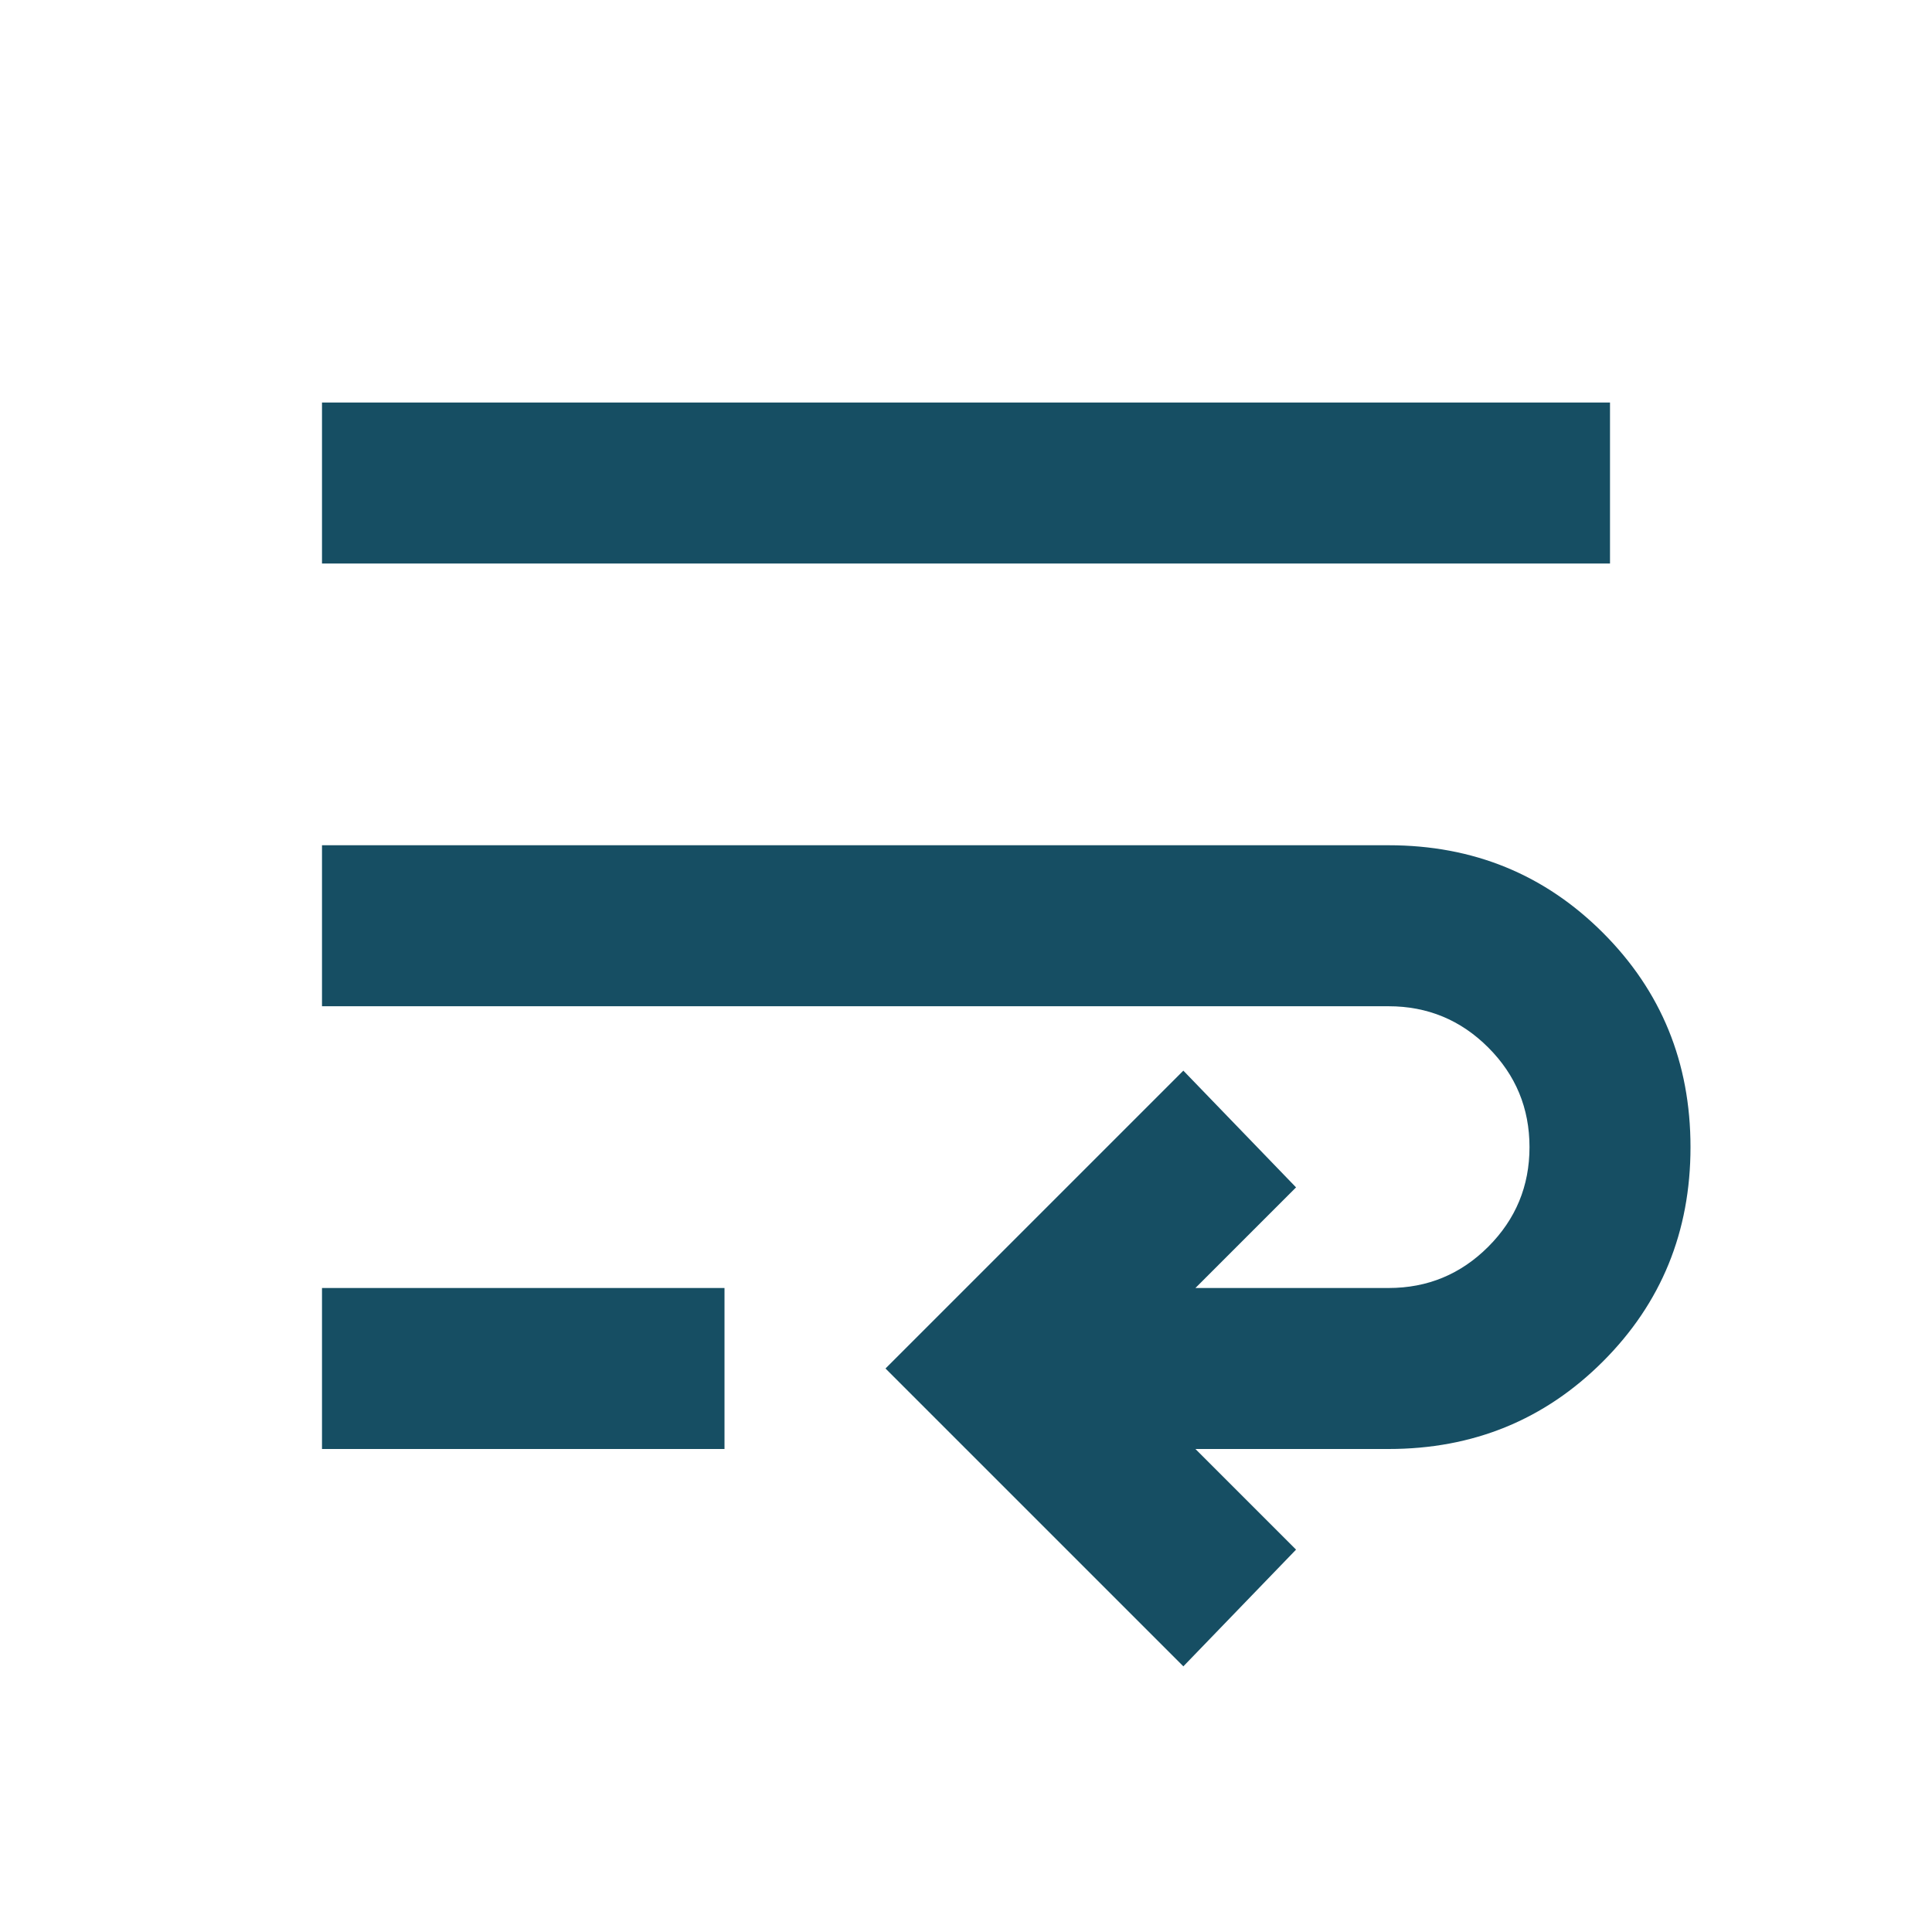 <svg xmlns="http://www.w3.org/2000/svg" height="24px" viewBox="0 -960 960 960" width="24px" fill="#164e63"><path d="M588-132 440-280l148-148 56 58-50 50h96q29 0 49.5-20.5T760-390q0-29-20.5-49.5T690-460H160v-80h530q63 0 106.5 43.5T840-390q0 63-43.5 106.5T690-240h-96l50 50-56 58ZM160-240v-80h200v80H160Zm0-440v-80h640v80H160Z"/></svg>